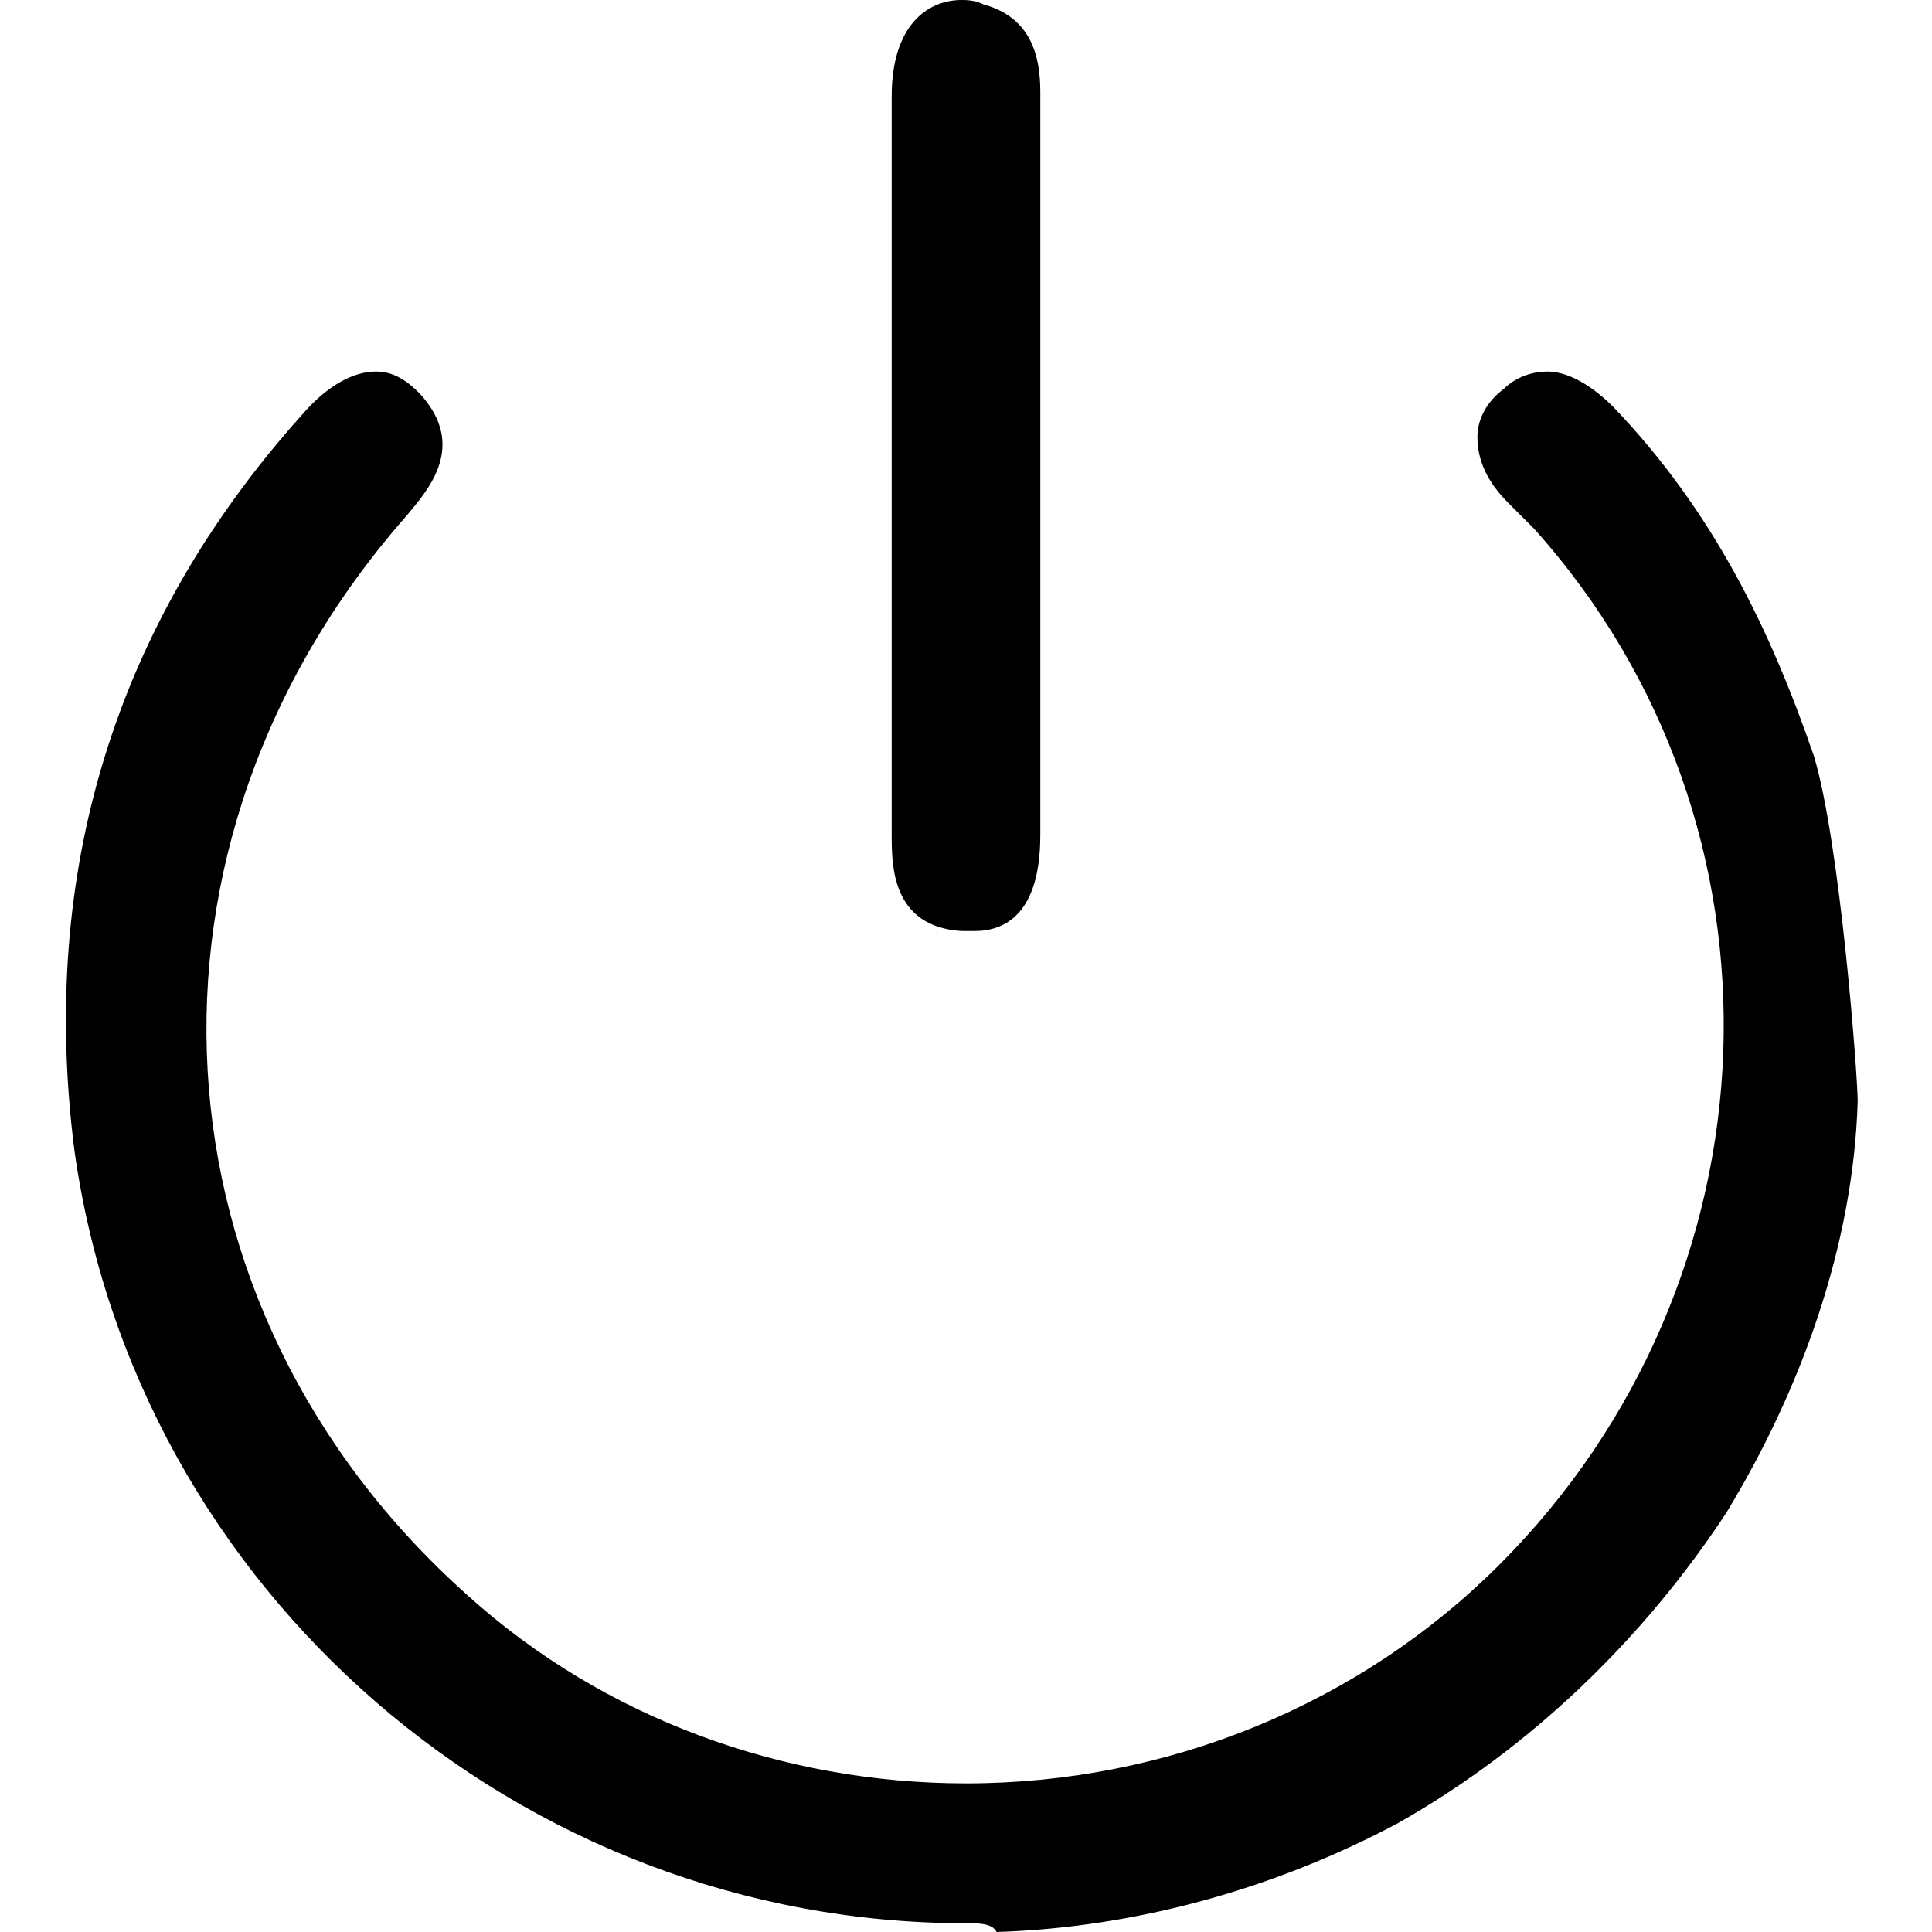 <?xml version="1.0" standalone="no"?><!DOCTYPE svg PUBLIC "-//W3C//DTD SVG 1.1//EN" "http://www.w3.org/Graphics/SVG/1.1/DTD/svg11.dtd"><svg t="1595573617037" class="icon" viewBox="0 0 1024 1024" version="1.1" xmlns="http://www.w3.org/2000/svg" p-id="35008" xmlns:xlink="http://www.w3.org/1999/xlink" width="200" height="200"><defs><style type="text/css"></style></defs><path d="M512 1019.367C275.692 1019.367 71.819 843.294 39.385 609.303c-18.534-145.955 20.851-278.009 120.471-389.213 13.9-16.217 27.801-23.167 39.385-23.167 9.267 0 16.217 4.633 23.167 11.584 25.484 27.801 4.633 50.968-6.95 64.869-152.905 173.756-139.005 419.33 32.434 572.235 71.819 64.869 166.805 99.62 264.109 99.62 106.57 0 208.507-41.701 282.643-115.837 150.588-150.588 159.855-391.529 18.534-549.068l-13.9-13.9c-11.584-11.584-16.217-23.167-16.217-34.751 0-9.267 4.633-18.534 13.9-25.484 6.95-6.95 16.217-9.267 23.167-9.267 13.9 0 27.801 11.584 34.751 18.534 53.285 55.602 83.403 118.154 106.57 185.339 13.9 46.335 23.167 169.122 23.167 183.023-2.317 76.452-30.118 152.905-69.502 217.774-44.018 67.186-104.253 125.104-173.756 164.489-64.869 34.751-139.005 55.602-213.14 57.919-2.317-4.633-9.267-4.633-16.217-4.633z" p-id="35009"></path><path d="M509.683 493.466c-37.068-2.317-37.068-34.751-37.068-50.968V50.968c0-37.068 18.534-50.968 37.068-50.968 2.317 0 6.95 0 11.584 2.317 25.484 6.95 30.118 27.801 30.118 46.335v393.846c0 41.701-18.534 50.968-34.751 50.968h-6.95z" p-id="35010"></path></svg>